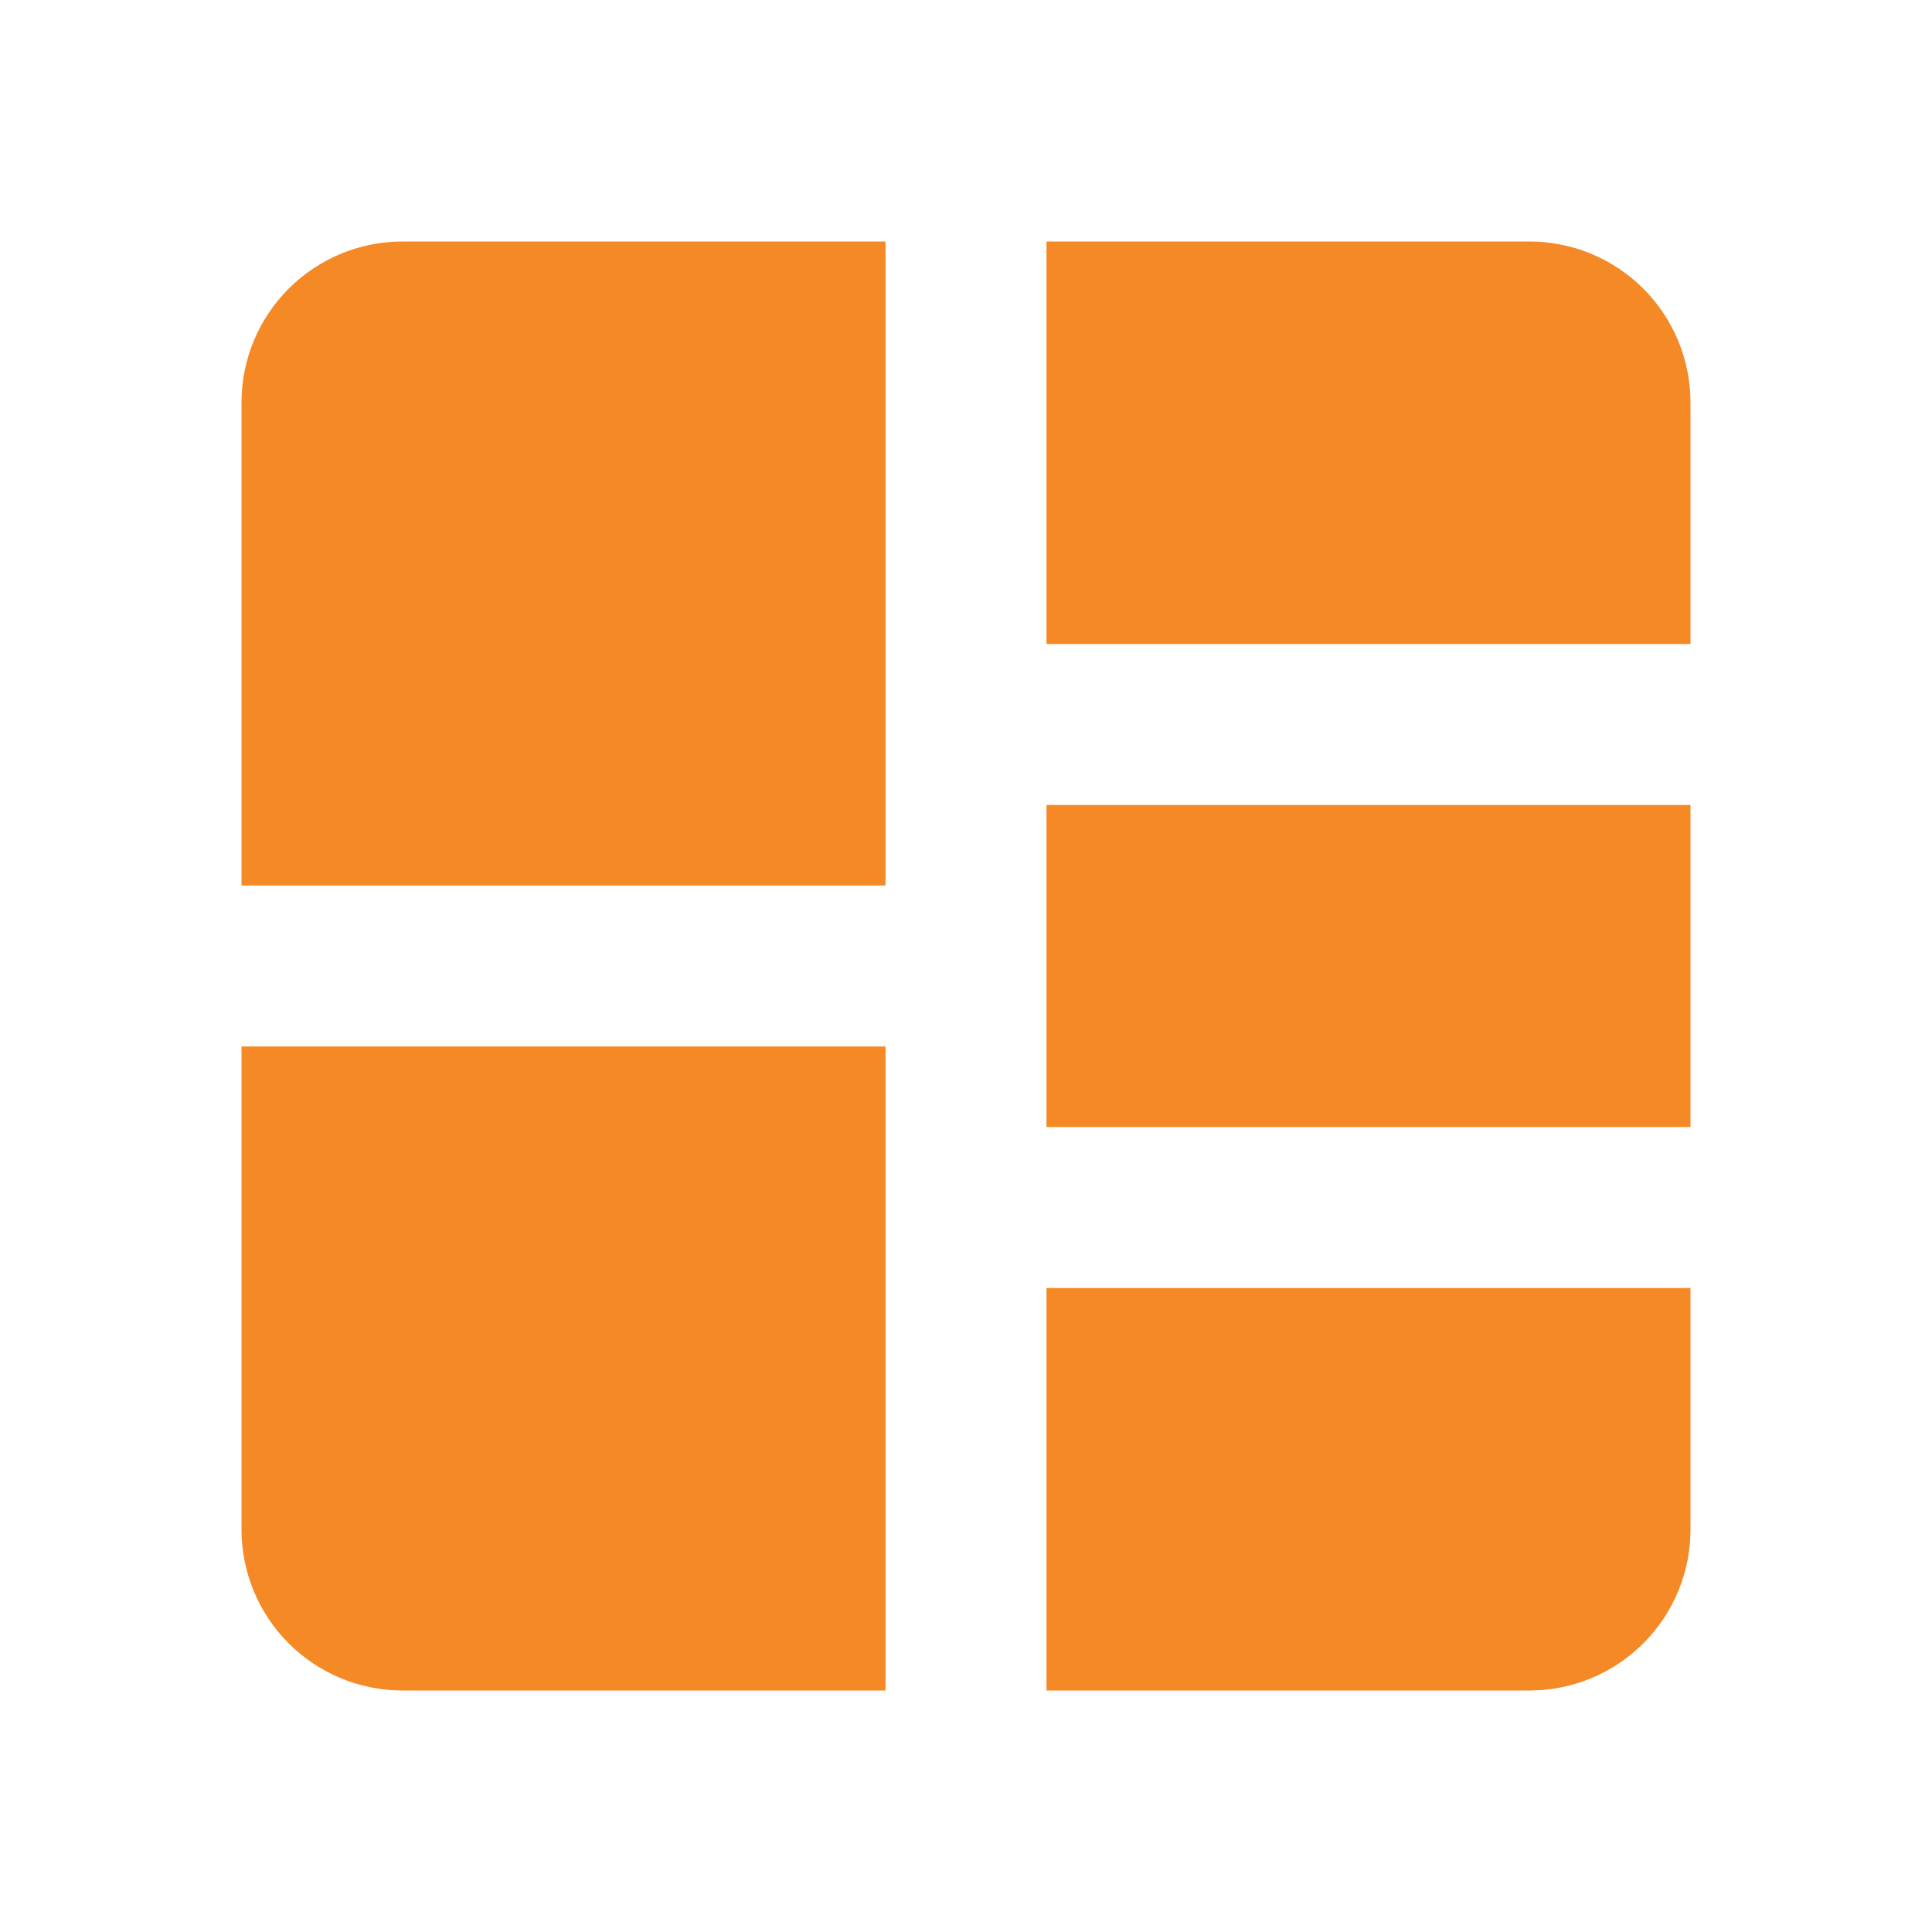 <svg width="56" height="56" viewBox="0 0 56 56" fill="none" xmlns="http://www.w3.org/2000/svg">
<path fill-rule="evenodd" clip-rule="evenodd" d="M7 11.667C7 10.429 7.492 9.242 8.367 8.367C9.242 7.492 10.429 7 11.667 7H25.667V25.667H7V11.667ZM25.667 30.333H7V44.333C7 45.571 7.492 46.758 8.367 47.633C9.242 48.508 10.429 49 11.667 49H25.667V30.333ZM30.333 49H44.333C45.571 49 46.758 48.508 47.633 47.633C48.508 46.758 49 45.571 49 44.333V37.333H30.333V49ZM30.333 32.667H49V23.333H30.333V32.667ZM30.333 18.667H49V11.667C49 10.429 48.508 9.242 47.633 8.367C46.758 7.492 45.571 7 44.333 7H30.333V18.667Z" fill="#F48925"/>
</svg>
